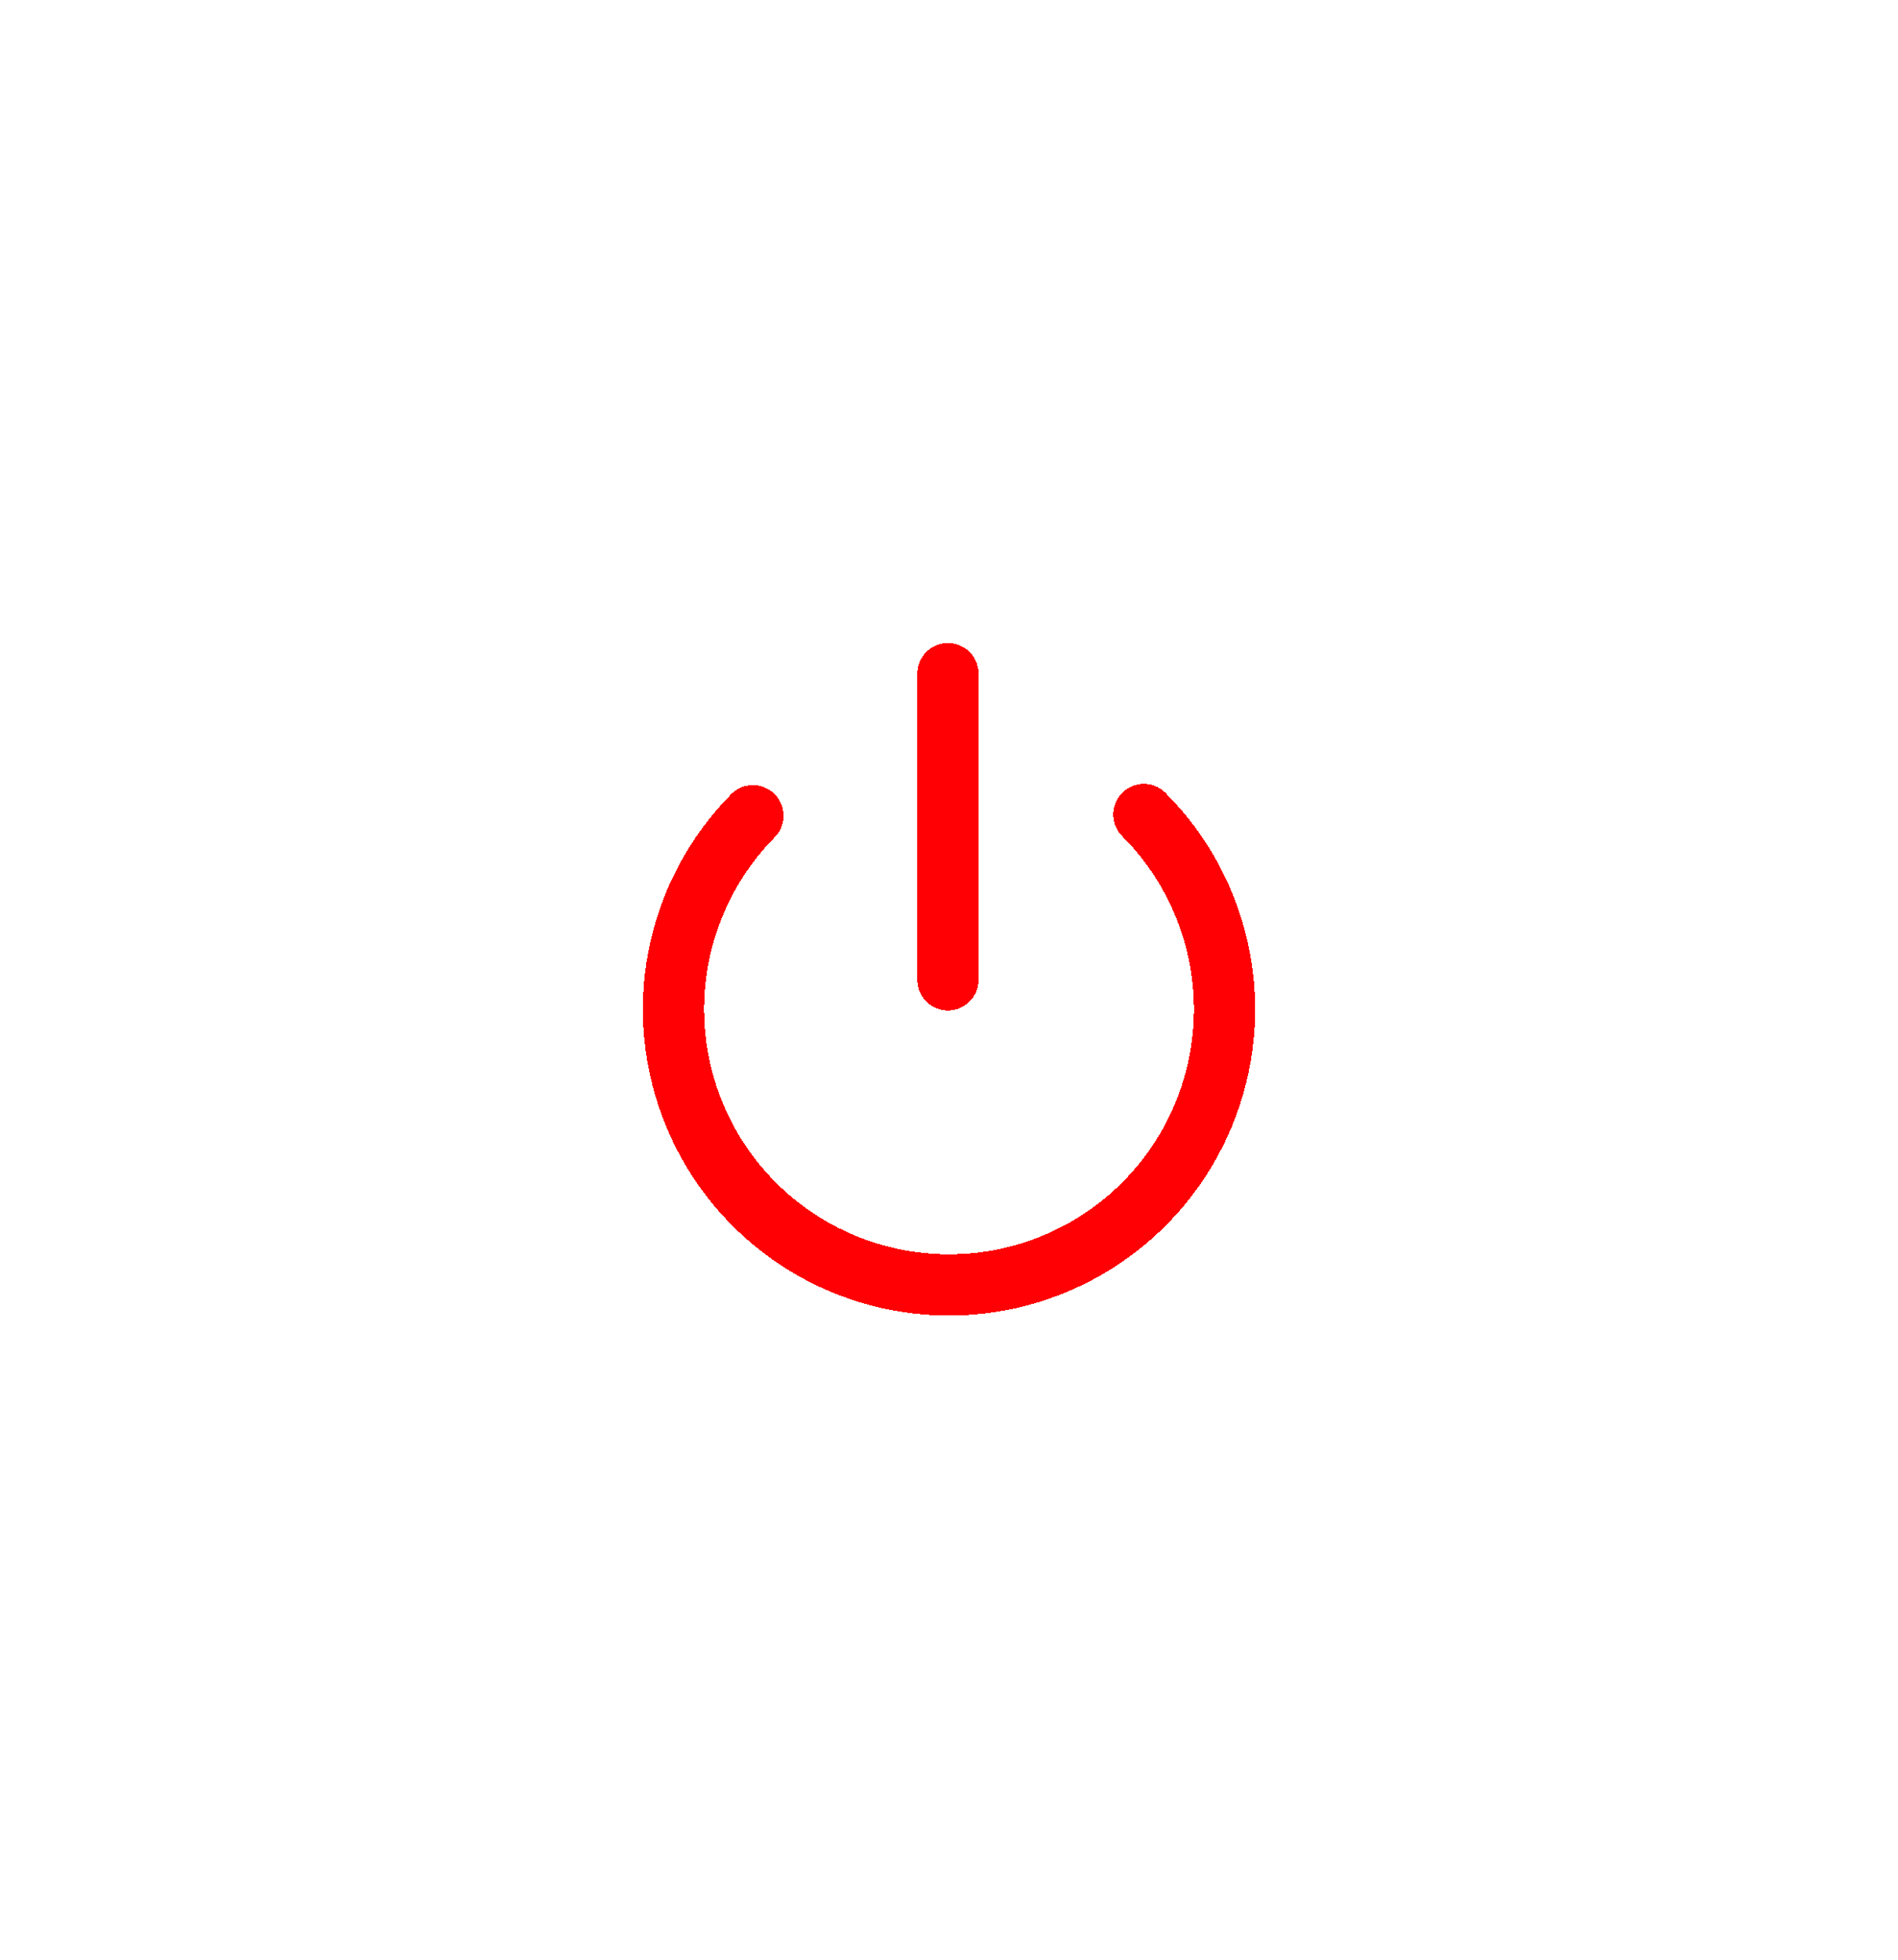 <svg width="62" height="64" viewBox="0 0 62 64" fill="none" xmlns="http://www.w3.org/2000/svg">
<g filter="url(#filter0_d_1314_2798)">
<path d="M30.965 22V32M37.365 26.6C38.622 27.857 39.478 29.458 39.826 31.201C40.174 32.944 39.998 34.752 39.32 36.395C38.642 38.038 37.493 39.444 36.017 40.434C34.542 41.425 32.806 41.957 31.028 41.963C29.251 41.968 27.511 41.447 26.03 40.466C24.548 39.484 23.39 38.086 22.702 36.447C22.014 34.808 21.826 33.002 22.163 31.257C22.5 29.511 23.346 27.905 24.595 26.64" stroke="#FF0004" stroke-width="2" stroke-linecap="round" stroke-linejoin="round" shape-rendering="crispEdges"/>
</g>
<defs>
<filter id="filter0_d_1314_2798" x="0.8" y="0.8" width="60.4" height="62.363" filterUnits="userSpaceOnUse" color-interpolation-filters="sRGB">
<feFlood flood-opacity="0" result="BackgroundImageFix"/>
<feColorMatrix in="SourceAlpha" type="matrix" values="0 0 0 0 0 0 0 0 0 0 0 0 0 0 0 0 0 0 127 0" result="hardAlpha"/>
<feOffset/>
<feGaussianBlur stdDeviation="10.1"/>
<feComposite in2="hardAlpha" operator="out"/>
<feColorMatrix type="matrix" values="0 0 0 0 0.451 0 0 0 0 1 0 0 0 0 0 0 0 0 0.33 0"/>
<feBlend mode="normal" in2="BackgroundImageFix" result="effect1_dropShadow_1314_2798"/>
<feBlend mode="normal" in="SourceGraphic" in2="effect1_dropShadow_1314_2798" result="shape"/>
</filter>
</defs>
</svg>
